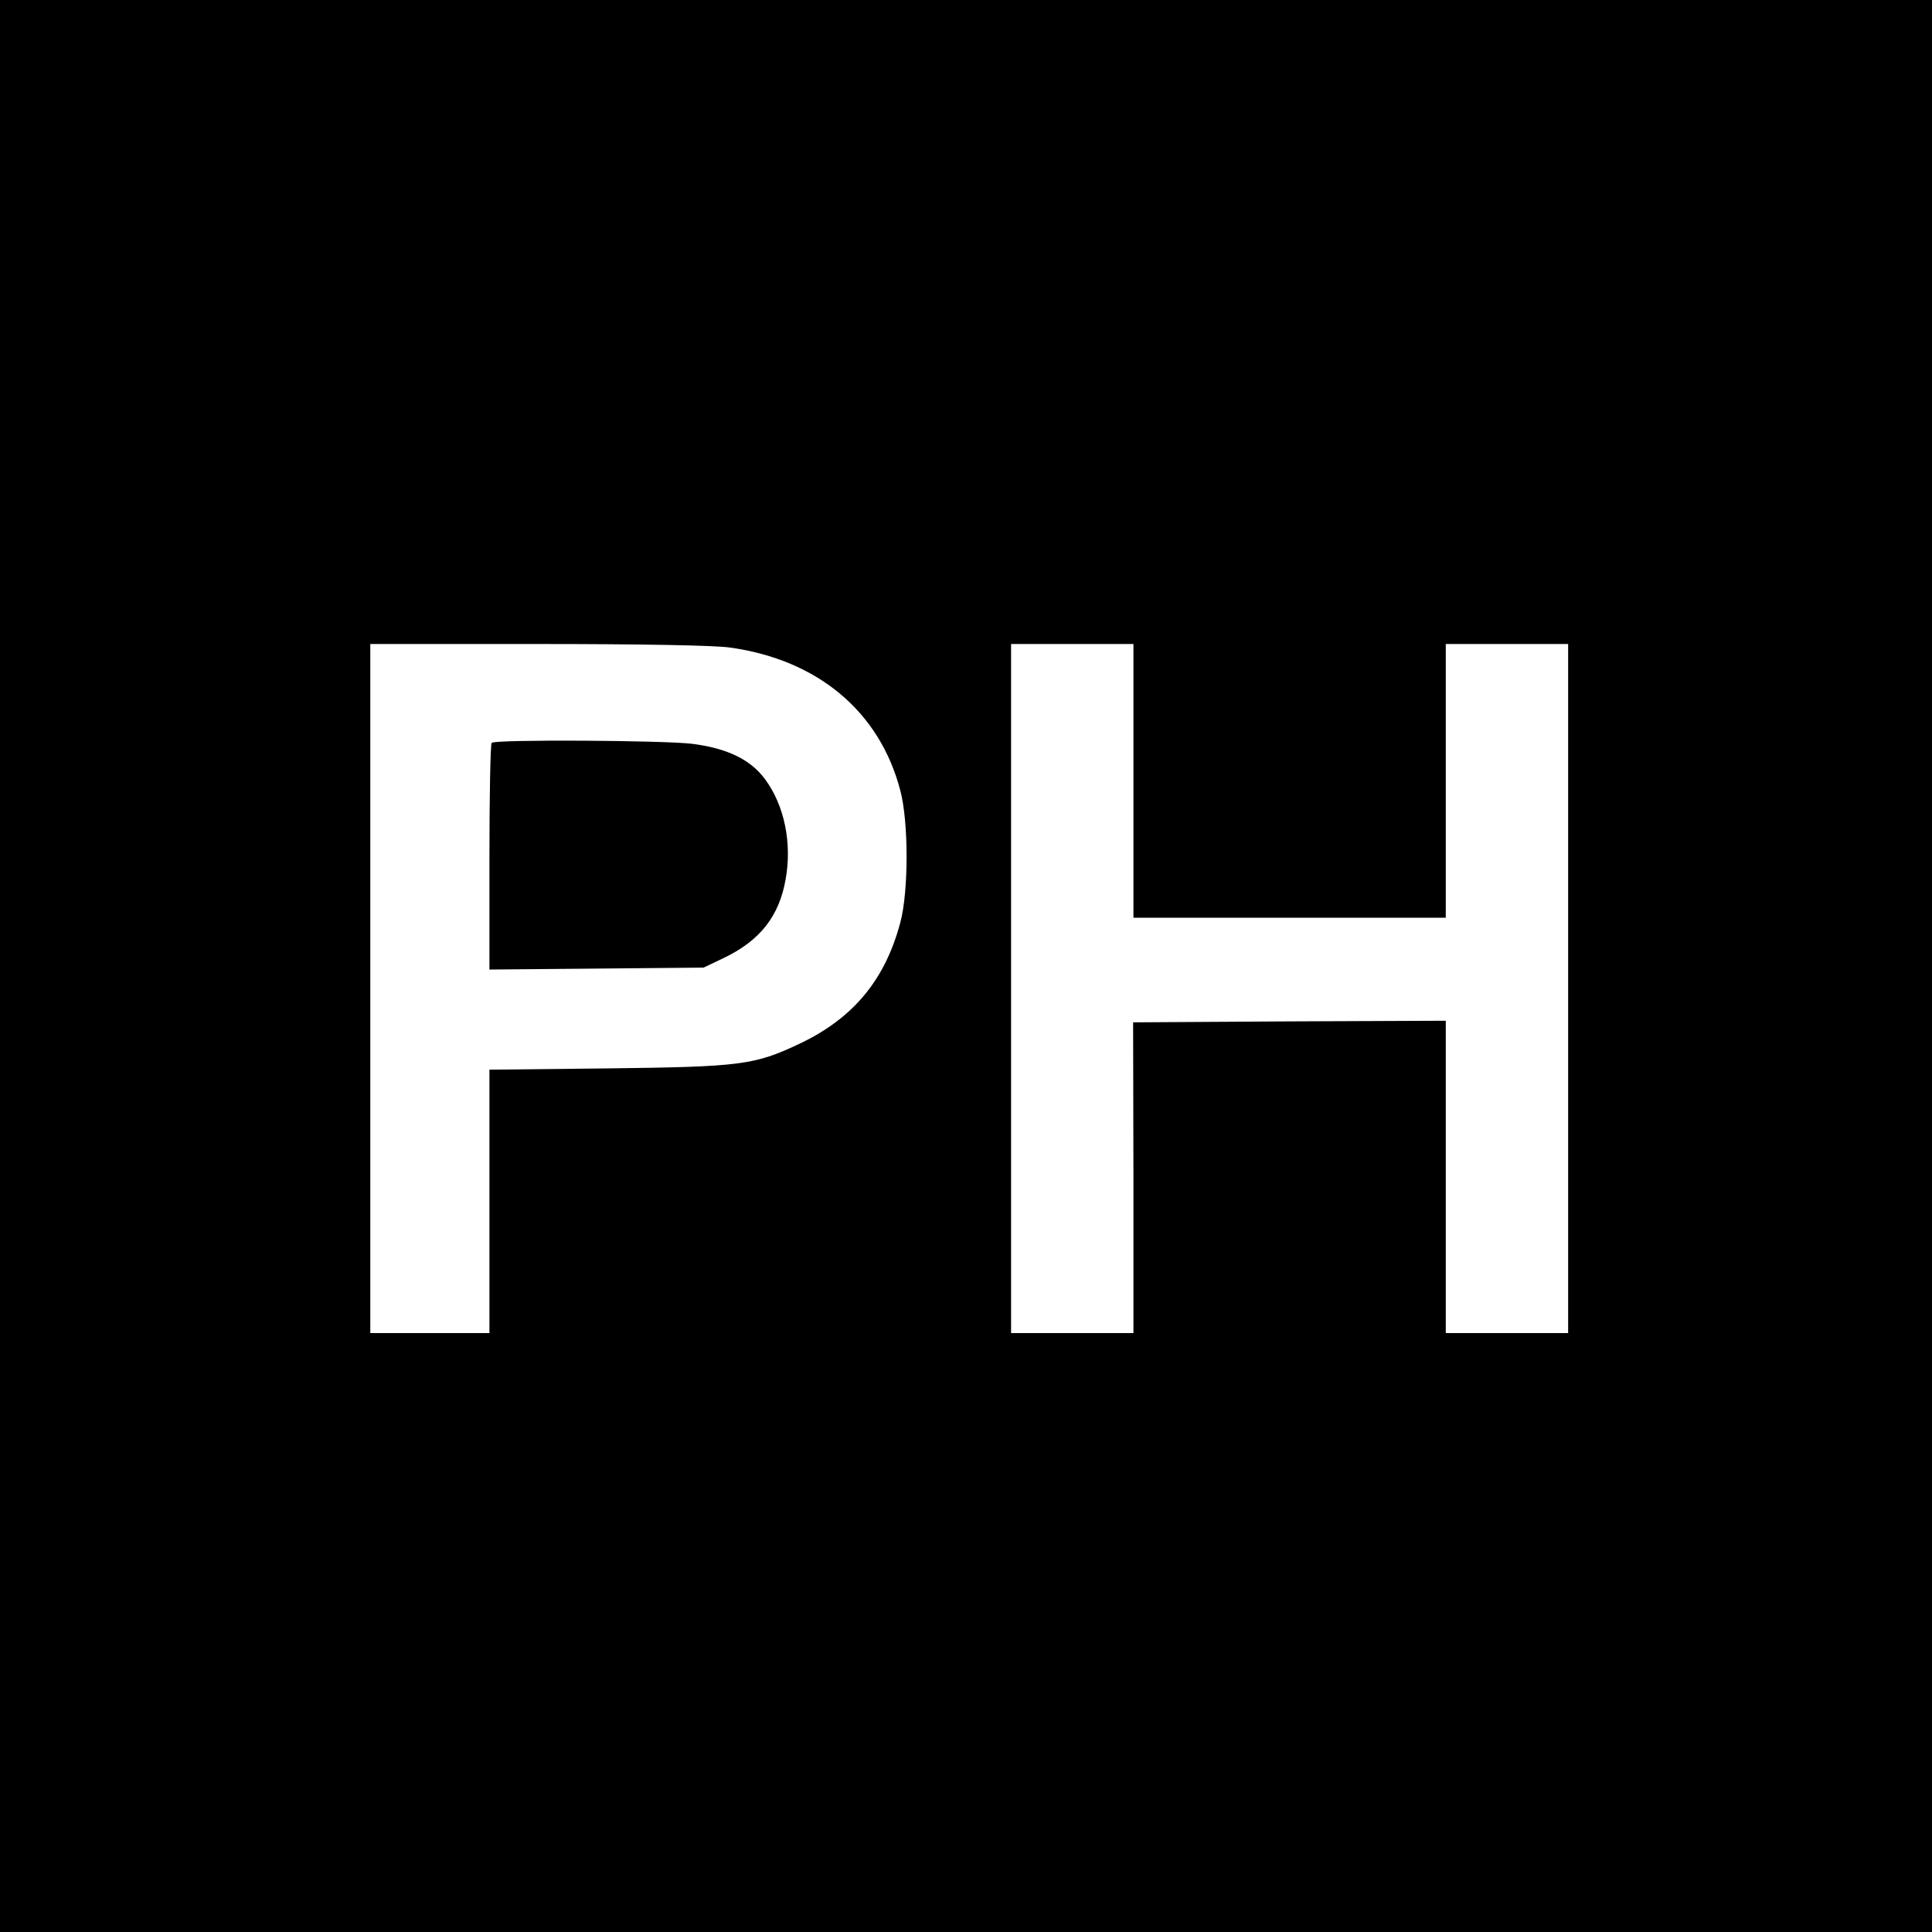 <?xml version="1.0" standalone="no"?>
<!DOCTYPE svg PUBLIC "-//W3C//DTD SVG 20010904//EN"
 "http://www.w3.org/TR/2001/REC-SVG-20010904/DTD/svg10.dtd">
<svg version="1.0" xmlns="http://www.w3.org/2000/svg"
 width="600pt" height="600pt" viewBox="0 0 600 600"
 preserveAspectRatio="xMidYMid meet">
<g transform="translate(0,600) scale(0.1,-0.1)"
fill="#000000" stroke="none">
<path d="M0 3000 l0 -3000 3000 0 3000 0 0 3000 0 3000 -3000 0 -3000 0 0
-3000z m2267 989 c273 -38 465 -199 529 -444 26 -98 26 -313 0 -410 -47 -177
-145 -296 -310 -375 -143 -68 -184 -73 -598 -78 l-368 -4 0 -409 0 -409 -185
0 -185 0 0 1070 0 1070 519 0 c319 0 550 -4 598 -11z m1253 -414 l0 -425 485
0 485 0 0 425 0 425 190 0 190 0 0 -1070 0 -1070 -190 0 -190 0 0 485 0 485
-485 -2 -486 -3 1 -482 0 -483 -190 0 -190 0 0 1070 0 1070 190 0 190 0 0
-425z"/>
<path d="M1527 3693 c-4 -3 -7 -163 -7 -355 l0 -349 333 3 332 3 65 31 c111
54 170 129 190 244 20 112 -4 229 -64 310 -45 61 -117 96 -226 110 -92 11
-613 14 -623 3z"/>
</g>
</svg>
